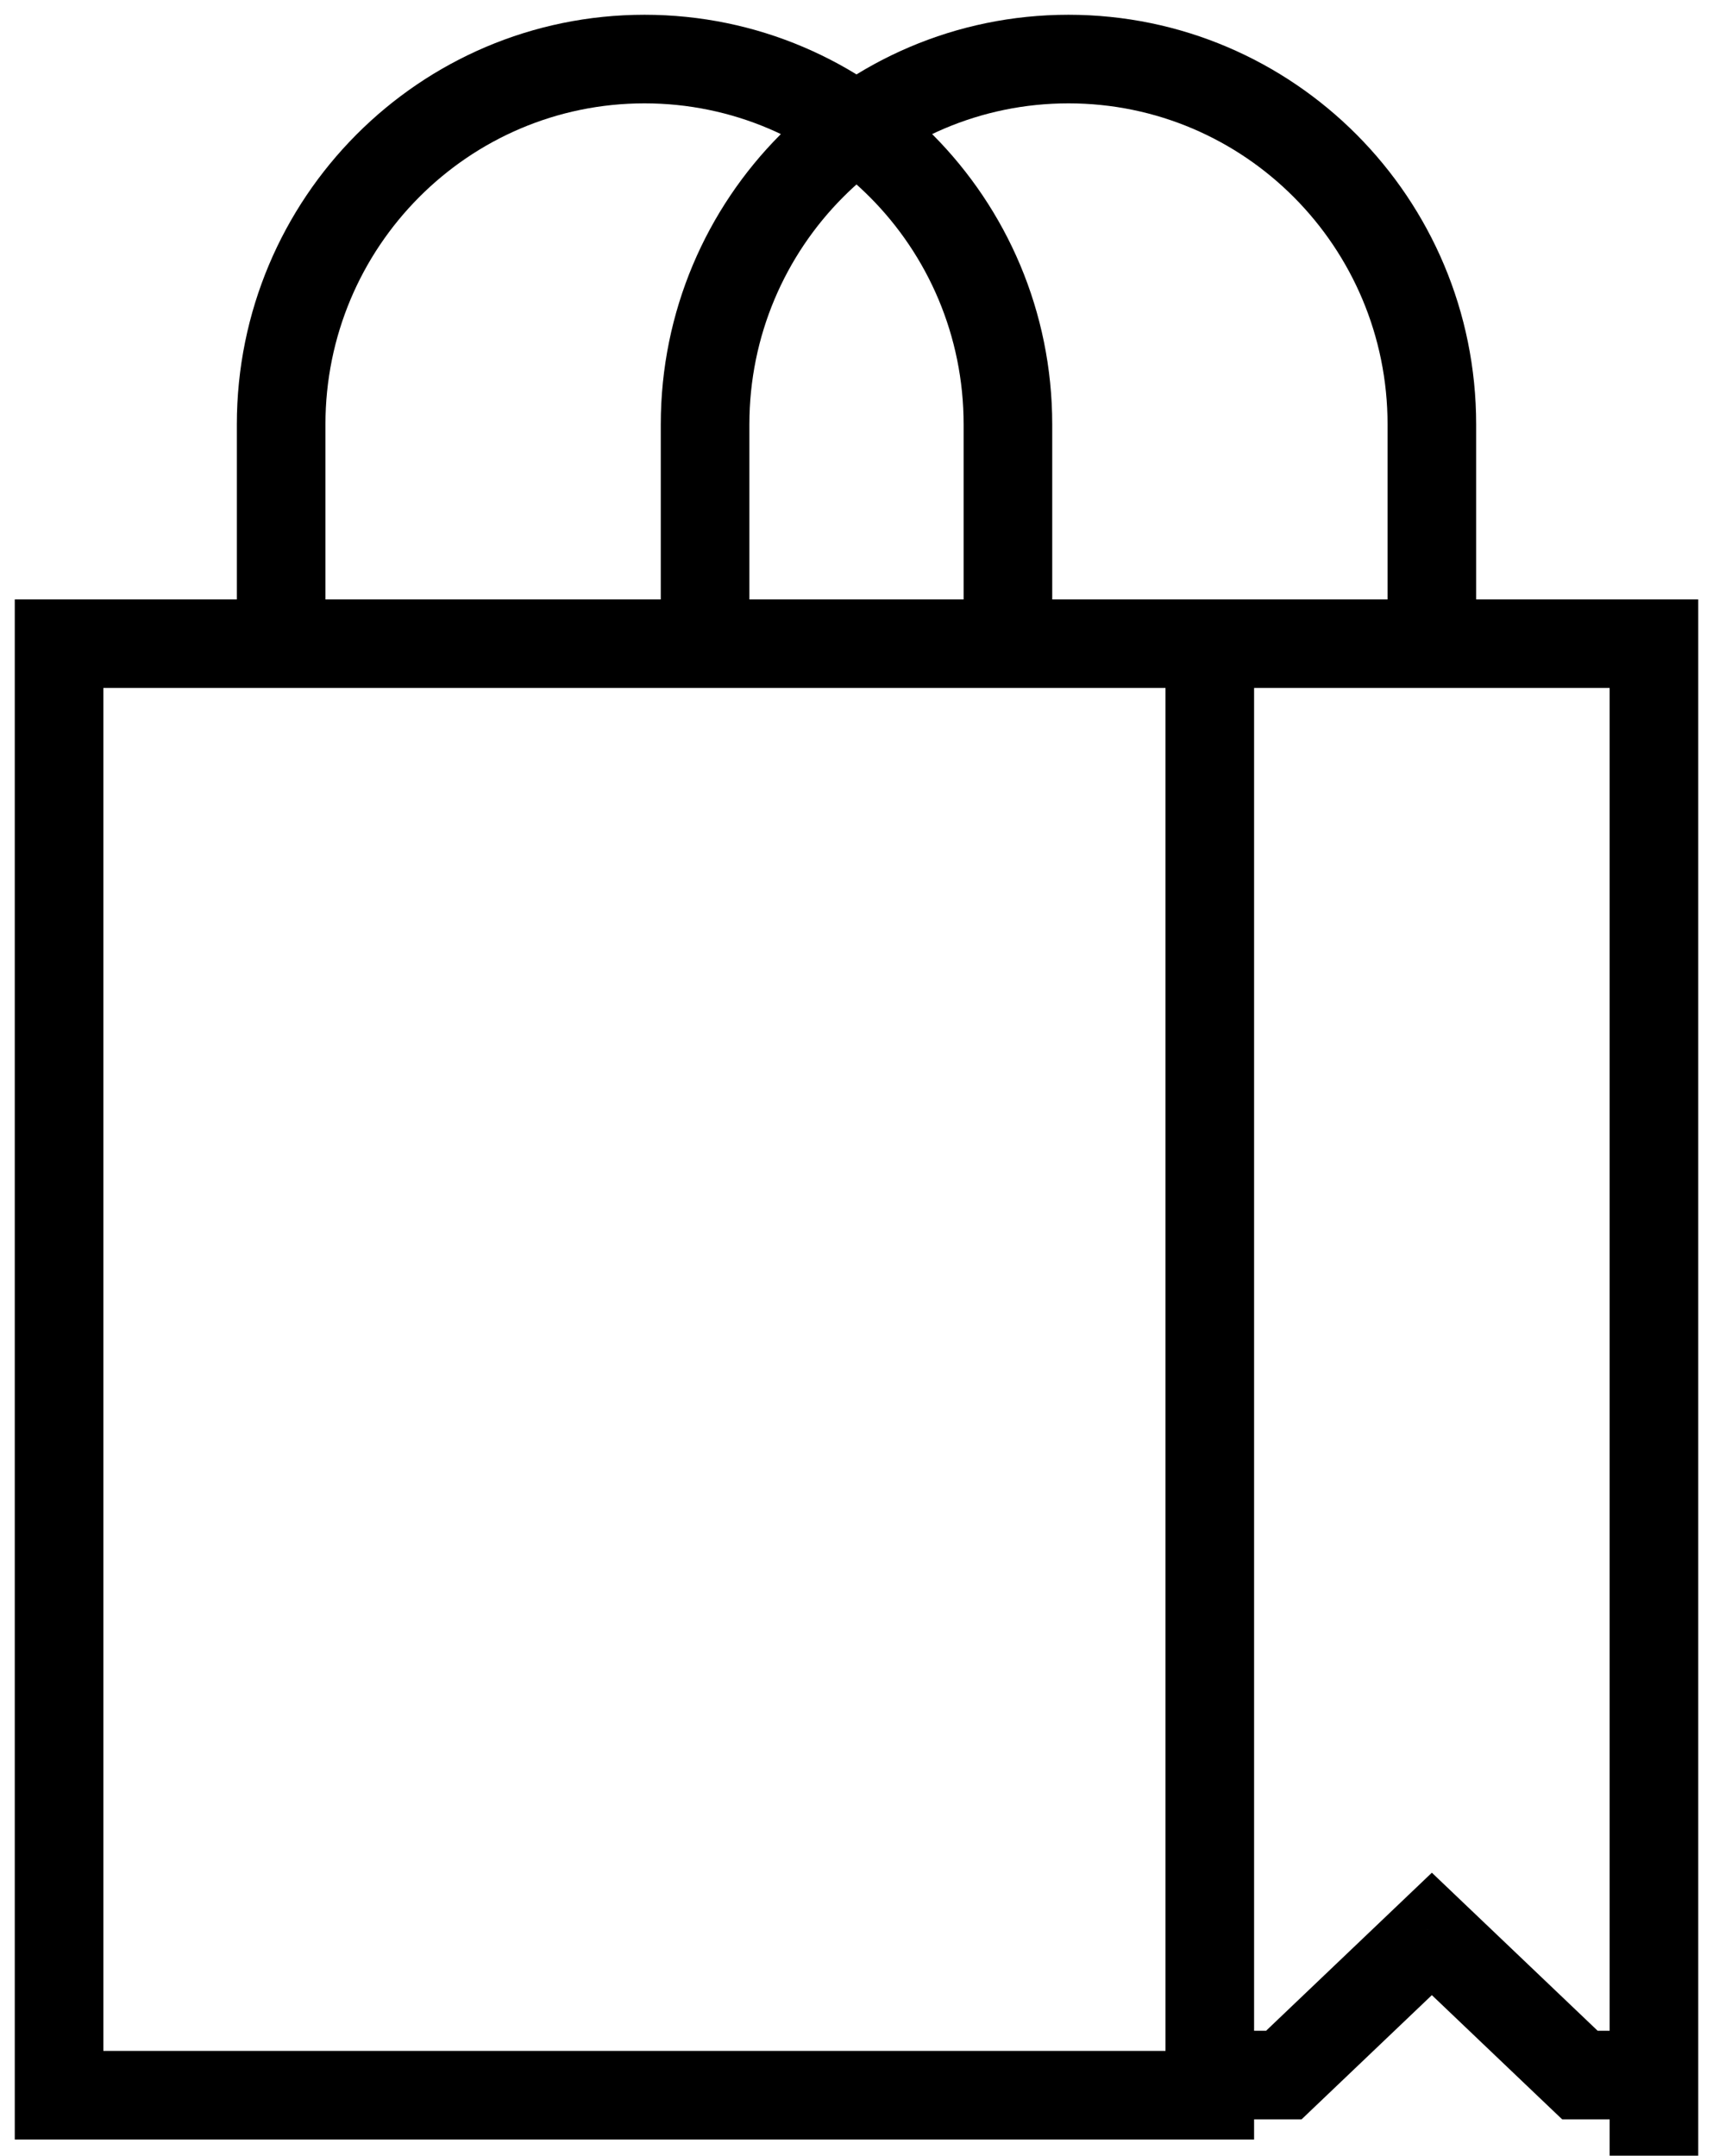 <svg
  width="58"
  height="73"
  viewBox="0 0 58 73"
  fill="none"
  xmlns="http://www.w3.org/2000/svg"
>
  <path
    d="M2 70.952H0.5V72.452H2V70.952ZM40.962 70.952V72.452H42.462V70.952H40.962ZM2 21.798V20.298H0.5V21.798H2ZM56 21.798H57.5V20.298H56V21.798ZM43.468 70.27V71.77H44.069L44.503 71.356L43.468 70.27ZM48.481 65.49L49.516 64.404L48.481 63.417L47.446 64.404L48.481 65.49ZM53.494 70.27L52.459 71.356L52.894 71.77H53.494V70.27ZM9.519 21.798H8.019V23.298H9.519V21.798ZM34.127 21.798V23.298H35.627V21.798H34.127ZM23.873 21.798H22.373V23.298H23.873V21.798ZM48.481 21.798V23.298H49.981V21.798H48.481ZM48.481 14.374H46.981H48.481ZM2 72.452H40.962V69.452H2V72.452ZM42.462 70.952V21.798H39.462V70.952H42.462ZM40.962 20.298H2V23.298H40.962V20.298ZM0.5 21.798V70.952H3.5V21.798H0.5ZM42.462 70.562V21.798H39.462V70.562H42.462ZM40.962 23.298H56V20.298H40.962V23.298ZM54.5 21.798V73H57.5V21.798H54.5ZM40.962 71.77H43.468V68.77H40.962V71.77ZM44.503 71.356L49.516 66.576L47.446 64.404L42.433 69.184L44.503 71.356ZM47.446 66.576L52.459 71.356L54.529 69.184L49.516 64.404L47.446 66.576ZM53.494 71.77H56V68.77H53.494V71.77ZM21.823 0.5C14.193 0.5 8.019 6.718 8.019 14.374H11.019C11.019 8.36 15.865 3.5 21.823 3.5V0.5ZM8.019 14.374V21.798H11.019V14.374H8.019ZM9.519 23.298H34.127V20.298H9.519V23.298ZM35.627 21.798V14.374H32.627V21.798H35.627ZM35.627 14.374C35.627 6.718 29.453 0.5 21.823 0.5V3.5C27.781 3.5 32.627 8.36 32.627 14.374H35.627ZM36.177 0.5C28.547 0.5 22.373 6.718 22.373 14.374H25.373C25.373 8.36 30.219 3.5 36.177 3.5V0.5ZM22.373 14.374V21.798H25.373V14.374H22.373ZM23.873 23.298H48.481V20.298H23.873V23.298ZM49.981 21.798V14.374H46.981V21.798H49.981ZM49.981 14.374C49.981 6.718 43.807 0.5 36.177 0.5V3.5C42.135 3.5 46.981 8.36 46.981 14.374L49.981 14.374Z"
    fill="black"
  />
  <path
    class="animated"
    fill-rule="evenodd"
    clip-rule="evenodd"
    d="M22.013 35.523L12.487 41.023L12.474 52L21.987 57.477L31.513 51.977L31.526 41L22.013 35.523Z"
    stroke-width="4"
  />
</svg>
